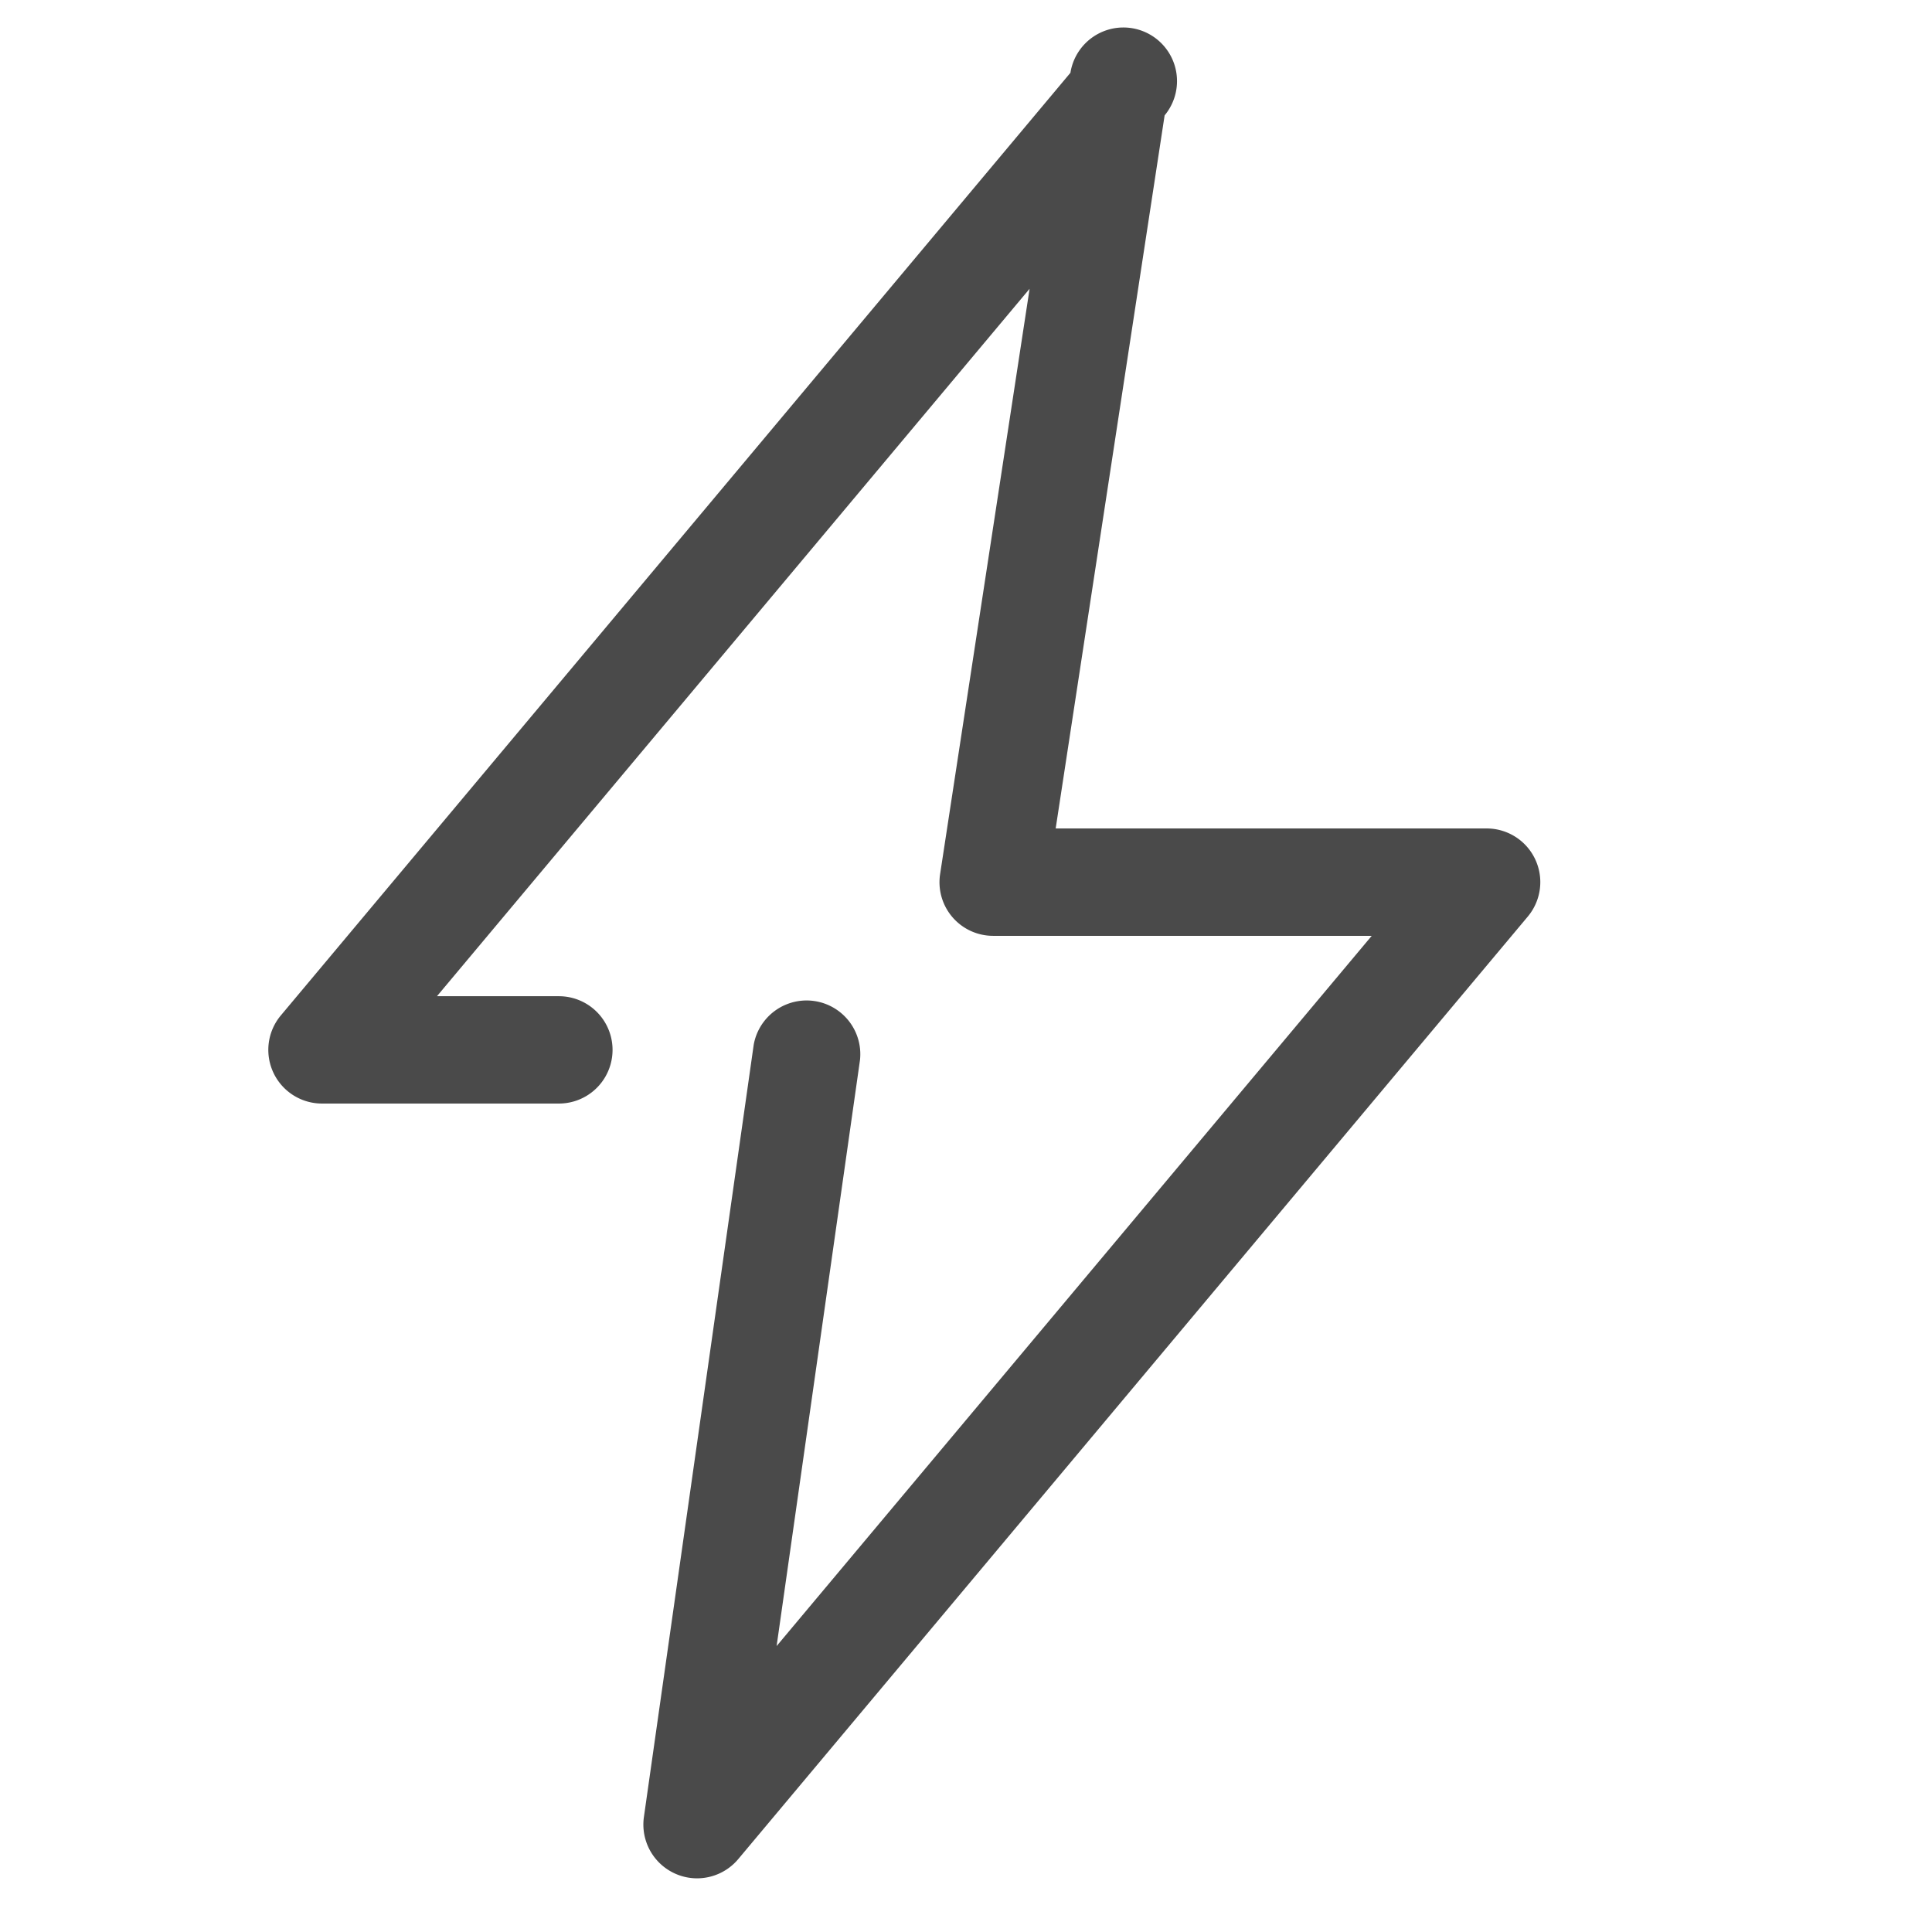 <svg xmlns="http://www.w3.org/2000/svg" width="36" height="36" viewBox="0 0 36 36">
    <path fill="#4A4A4A" fill-rule="evenodd" d="M12.988 35a1.002 1.002 0 0 1-.99-1.141l2.046-14.39a1.001 1.001 0 0 1 1.981.281l-1.554 10.922L25.56 17.438h-7.053a.999.999 0 0 1-.989-1.153l1.667-10.904L8.142 18.563h2.272a1 1 0 1 1 0 2H6a1 1 0 0 1-.767-1.642L19.946 1.356a.999.999 0 1 1 1.755.794l-2.03 13.287h8.03a1 1 0 0 1 .767 1.642L13.755 34.643a1.003 1.003 0 0 1-.767.357"/>
</svg>
